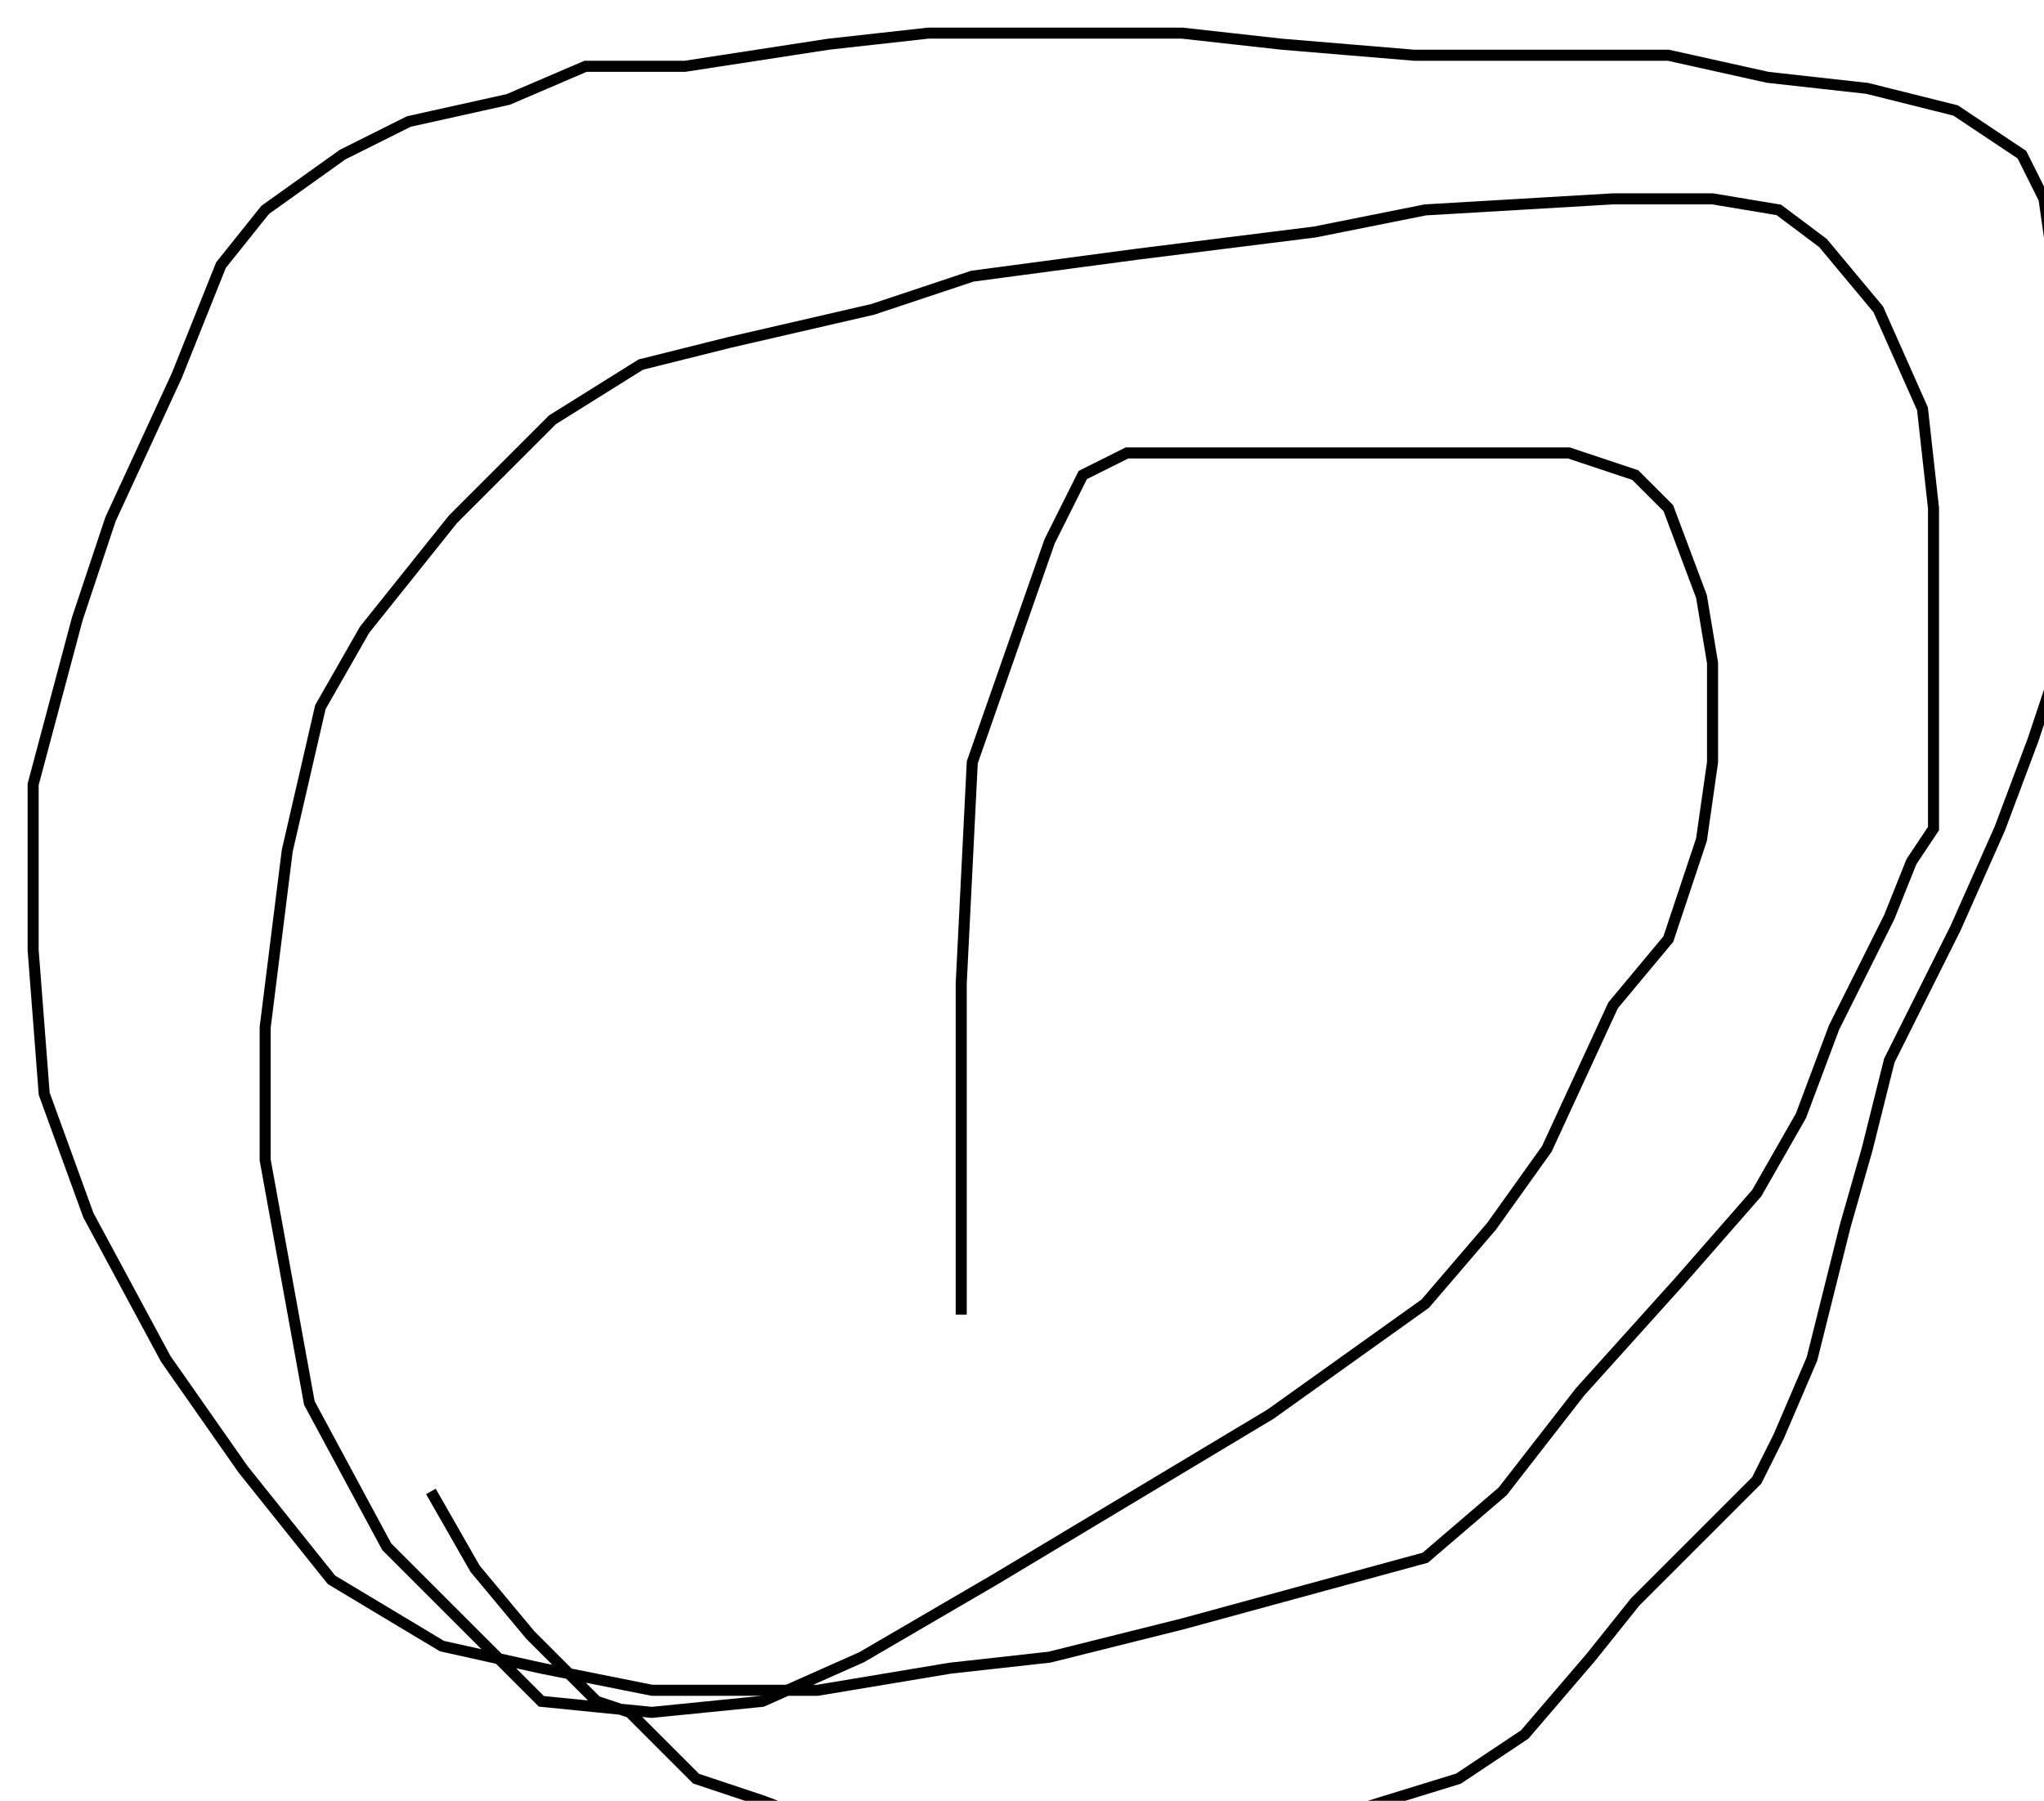 <?xml version="1.0" encoding="utf-8" ?>
<svg baseProfile="tiny" height="163" version="1.2" viewBox="-3 -3 185 163" width="185" xmlns="http://www.w3.org/2000/svg" xmlns:ev="http://www.w3.org/2001/xml-events" xmlns:xlink="http://www.w3.org/1999/xlink"><defs /><path d="M84 116 L84 109 L84 86 L85 66 L92 46 L95 40 L99 38 L103 38 L114 38 L124 38 L131 38 L139 38 L145 40 L148 43 L151 51 L152 57 L152 61 L152 66 L151 73 L148 82 L143 88 L137 101 L132 108 L126 115 L112 125 L102 131 L87 140 L75 147 L66 151 L56 152 L46 151 L32 137 L25 124 L21 102 L21 90 L23 74 L26 61 L30 54 L38 44 L43 39 L47 35 L55 30 L63 28 L76 25 L85 22 L100 20 L116 18 L126 16 L143 15 L152 15 L158 16 L162 19 L167 25 L171 34 L172 43 L172 51 L172 60 L172 72 L170 75 L168 80 L163 90 L160 98 L156 105 L149 113 L140 123 L133 132 L126 138 L115 141 L104 144 L92 147 L83 148 L71 150 L63 150 L56 150 L46 148 L37 146 L27 140 L19 130 L12 120 L5 107 L1 96 L0 83 L0 75 L0 68 L4 53 L7 44 L13 31 L17 21 L21 16 L28 11 L34 8 L43 6 L50 3 L59 3 L72 1 L81 0 L93 0 L104 0 L113 1 L125 2 L136 2 L148 2 L157 4 L166 5 L174 7 L180 11 L182 15 L183 22 L185 30 L185 36 L185 39 L184 50 L183 58 L181 64 L178 72 L174 81 L168 93 L166 101 L164 108 L161 120 L158 127 L156 131 L154 133 L149 138 L145 142 L141 147 L135 154 L129 158 L116 162 L107 163 L95 163 L74 163 L66 160 L60 158 L58 156 L57 155 L54 152 L51 151 L45 145 L40 139 L36 132 " fill="none" stroke="black" /></svg>